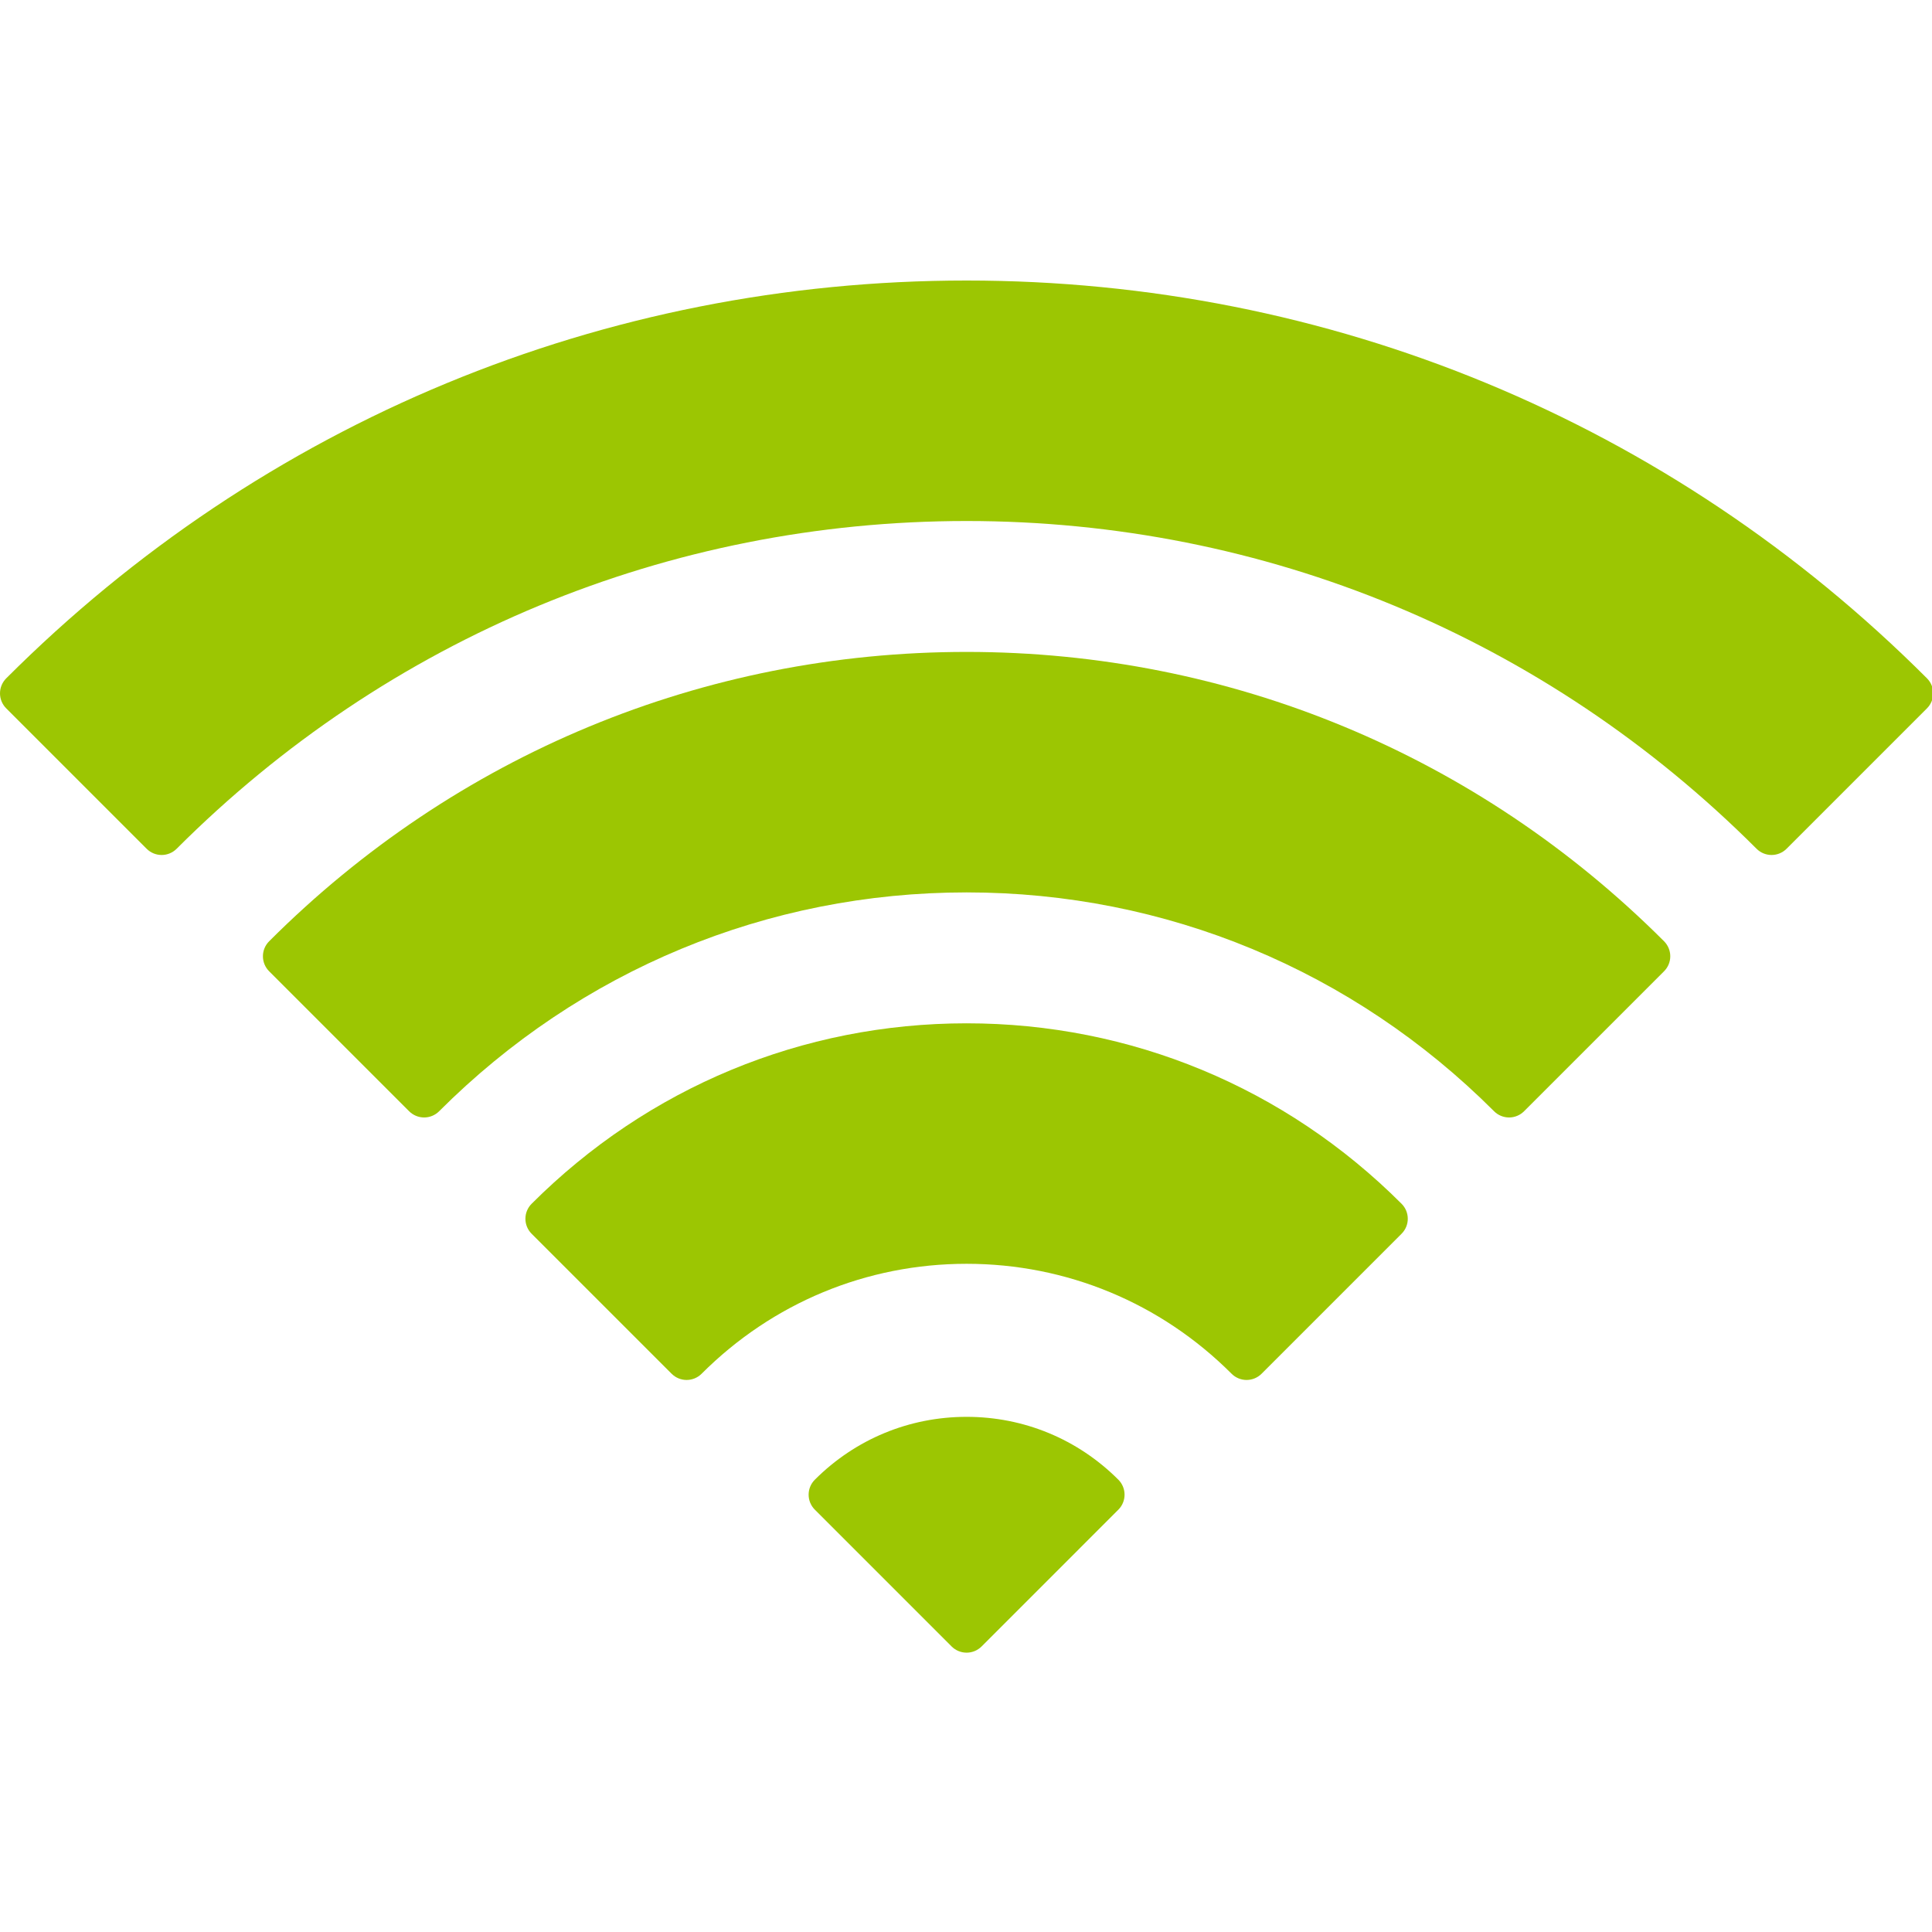 <?xml version="1.0" standalone="no"?>
<!DOCTYPE svg PUBLIC "-//W3C//DTD SVG 1.0//EN" "http://www.w3.org/TR/2001/REC-SVG-20010904/DTD/svg10.dtd">
<svg xmlns="http://www.w3.org/2000/svg" xmlns:xlink="http://www.w3.org/1999/xlink" id="body_1" width="82" height="82">

<g transform="matrix(0.18 0 0 0.18 -0 2.74488E-06)">
	<g>
		<g>
            <path d="M454.968 160.667C 454.793 160.41 454.594 160.169 454.373 159.948C 393.884 99.46 313.461 66.147 227.919 66.147C 142.382 66.147 61.966 99.453 1.48 159.935C 0.54 160.868 1.0967255E-05 162.145 1.0967255E-05 163.487C 1.0967255E-05 164.813 0.526 166.085 1.465 167.023L1.465 167.023L34.578 200.137C 35.516 201.075 36.787 201.601 38.113 201.601C 39.439 201.601 40.711 201.074 41.648 200.137C 91.484 150.298 157.636 122.852 227.919 122.852C 298.201 122.852 364.353 150.299 414.19 200.136C 415.128 201.074 416.399 201.6 417.724 201.6C 419.05 201.6 420.323 201.073 421.259 200.136L421.259 200.136L454.372 167.022C 455.31 166.084 455.837 164.813 455.837 163.486C 455.839 162.481 455.534 161.499 454.968 160.667z" stroke="none" fill="#9CC602" fill-rule="nonzero" />
            <path d="M227.919 153.719C 165.863 153.719 107.458 177.95 63.461 221.948C 61.509 223.901 61.509 227.067 63.462 229.019L63.462 229.019L96.472 262.028C 97.41 262.966 98.681 263.493 100.007 263.493C 101.333 263.493 102.605 262.966 103.542 262.028C 136.819 228.751 180.99 210.423 227.919 210.423C 274.85 210.423 319.021 228.751 352.295 262.028C 353.233 262.966 354.505 263.493 355.831 263.493C 357.157 263.493 358.429 262.966 359.366 262.028L359.366 262.028L392.377 229.019C 393.315 228.081 393.842 226.81 393.842 225.483C 393.842 224.156 393.317 222.885 392.377 221.947C 348.38 177.951 289.975 153.719 227.919 153.719z" stroke="none" fill="#9CC602" fill-rule="nonzero" />
            <path d="M227.919 241.292C 189.218 241.292 152.793 256.402 125.355 283.841C 124.416 284.779 123.89 286.05 123.89 287.378C 123.89 288.704 124.415 289.976 125.355 290.913L125.355 290.913L158.365 323.923C 159.303 324.861 160.574 325.388 161.9 325.388C 163.226 325.388 164.498 324.861 165.435 323.923C 182.154 307.204 204.344 297.997 227.919 297.997C 251.494 297.997 273.686 307.206 290.404 323.923C 291.342 324.861 292.613 325.388 293.938 325.388C 295.263 325.388 296.536 324.861 297.473 323.923L297.473 323.923L330.483 290.913C 332.435 288.96 332.435 285.794 330.483 283.843C 303.046 256.402 266.621 241.292 227.919 241.292z" stroke="none" fill="#9CC602" fill-rule="nonzero" />
            <path d="M227.919 334.083C 214.398 334.083 201.69 339.347 192.135 348.905C 190.183 350.858 190.183 354.023 192.136 355.975L192.136 355.975L224.384 388.225C 225.322 389.163 226.593 389.69 227.919 389.69C 229.245 389.69 230.518 389.163 231.454 388.225L231.454 388.225L263.702 355.975C 265.654 354.022 265.654 350.857 263.702 348.904C 254.146 339.347 241.438 334.083 227.919 334.083z" stroke="none" fill="#9CC602" fill-rule="nonzero" />
		</g>
	</g>
	<g>
	</g>
	<g>
	</g>
	<g>
	</g>
	<g>
	</g>
	<g>
	</g>
	<g>
	</g>
	<g>
	</g>
	<g>
	</g>
	<g>
	</g>
	<g>
	</g>
	<g>
	</g>
	<g>
	</g>
	<g>
	</g>
	<g>
	</g>
	<g>
	</g>
</g>
</svg>
